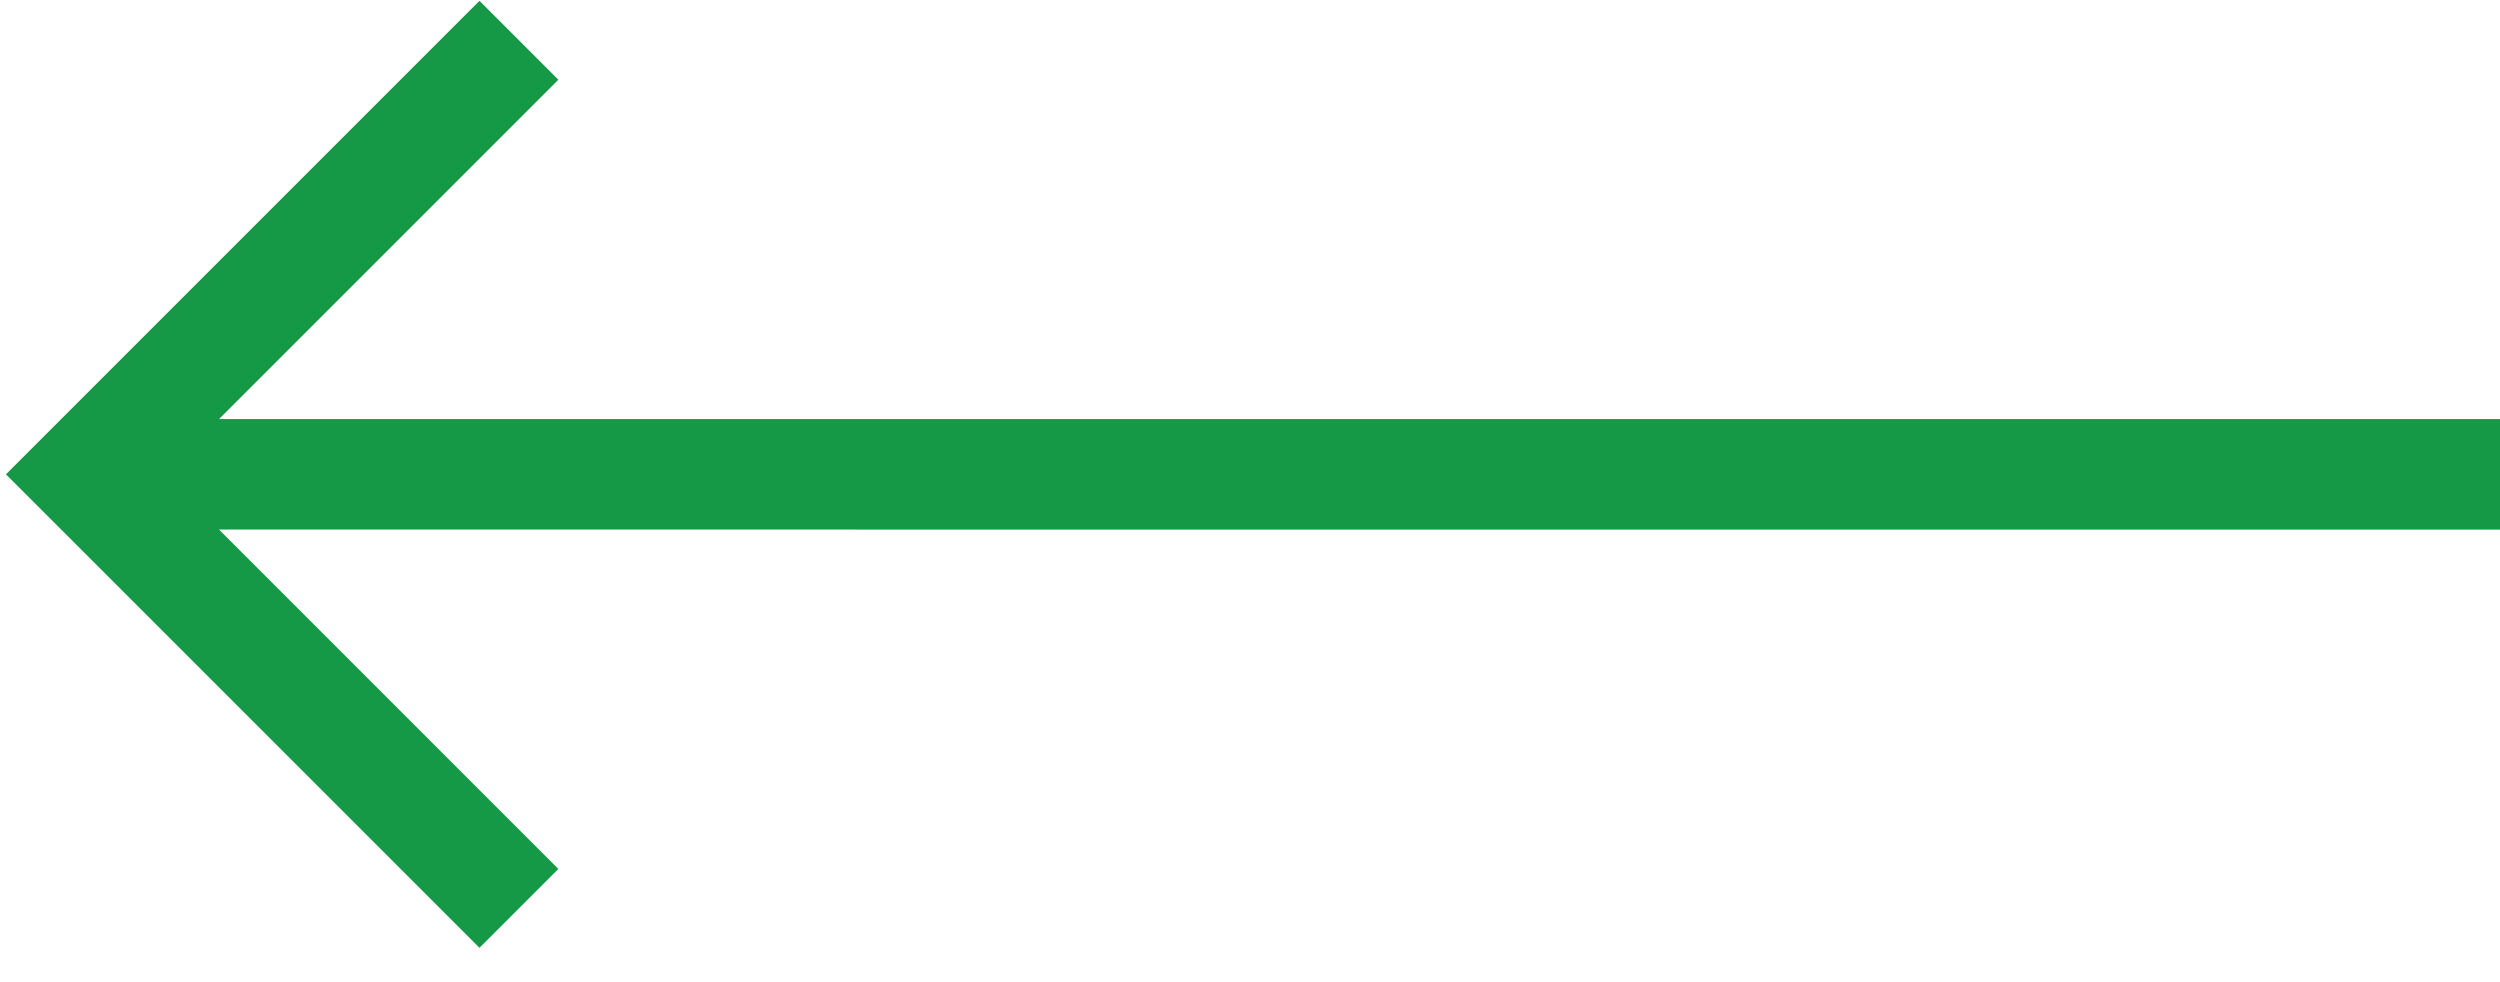 <svg width="56" height="22" viewBox="0 0 56 22" fill="none" xmlns="http://www.w3.org/2000/svg">
<path d="M56 9.387L56 11.863L4.906 11.862L12.507 19.464L10.74 21.231L0.133 10.625L10.74 0.018L12.507 1.786L4.906 9.387L56 9.387Z" fill="#159947"/>
</svg>
